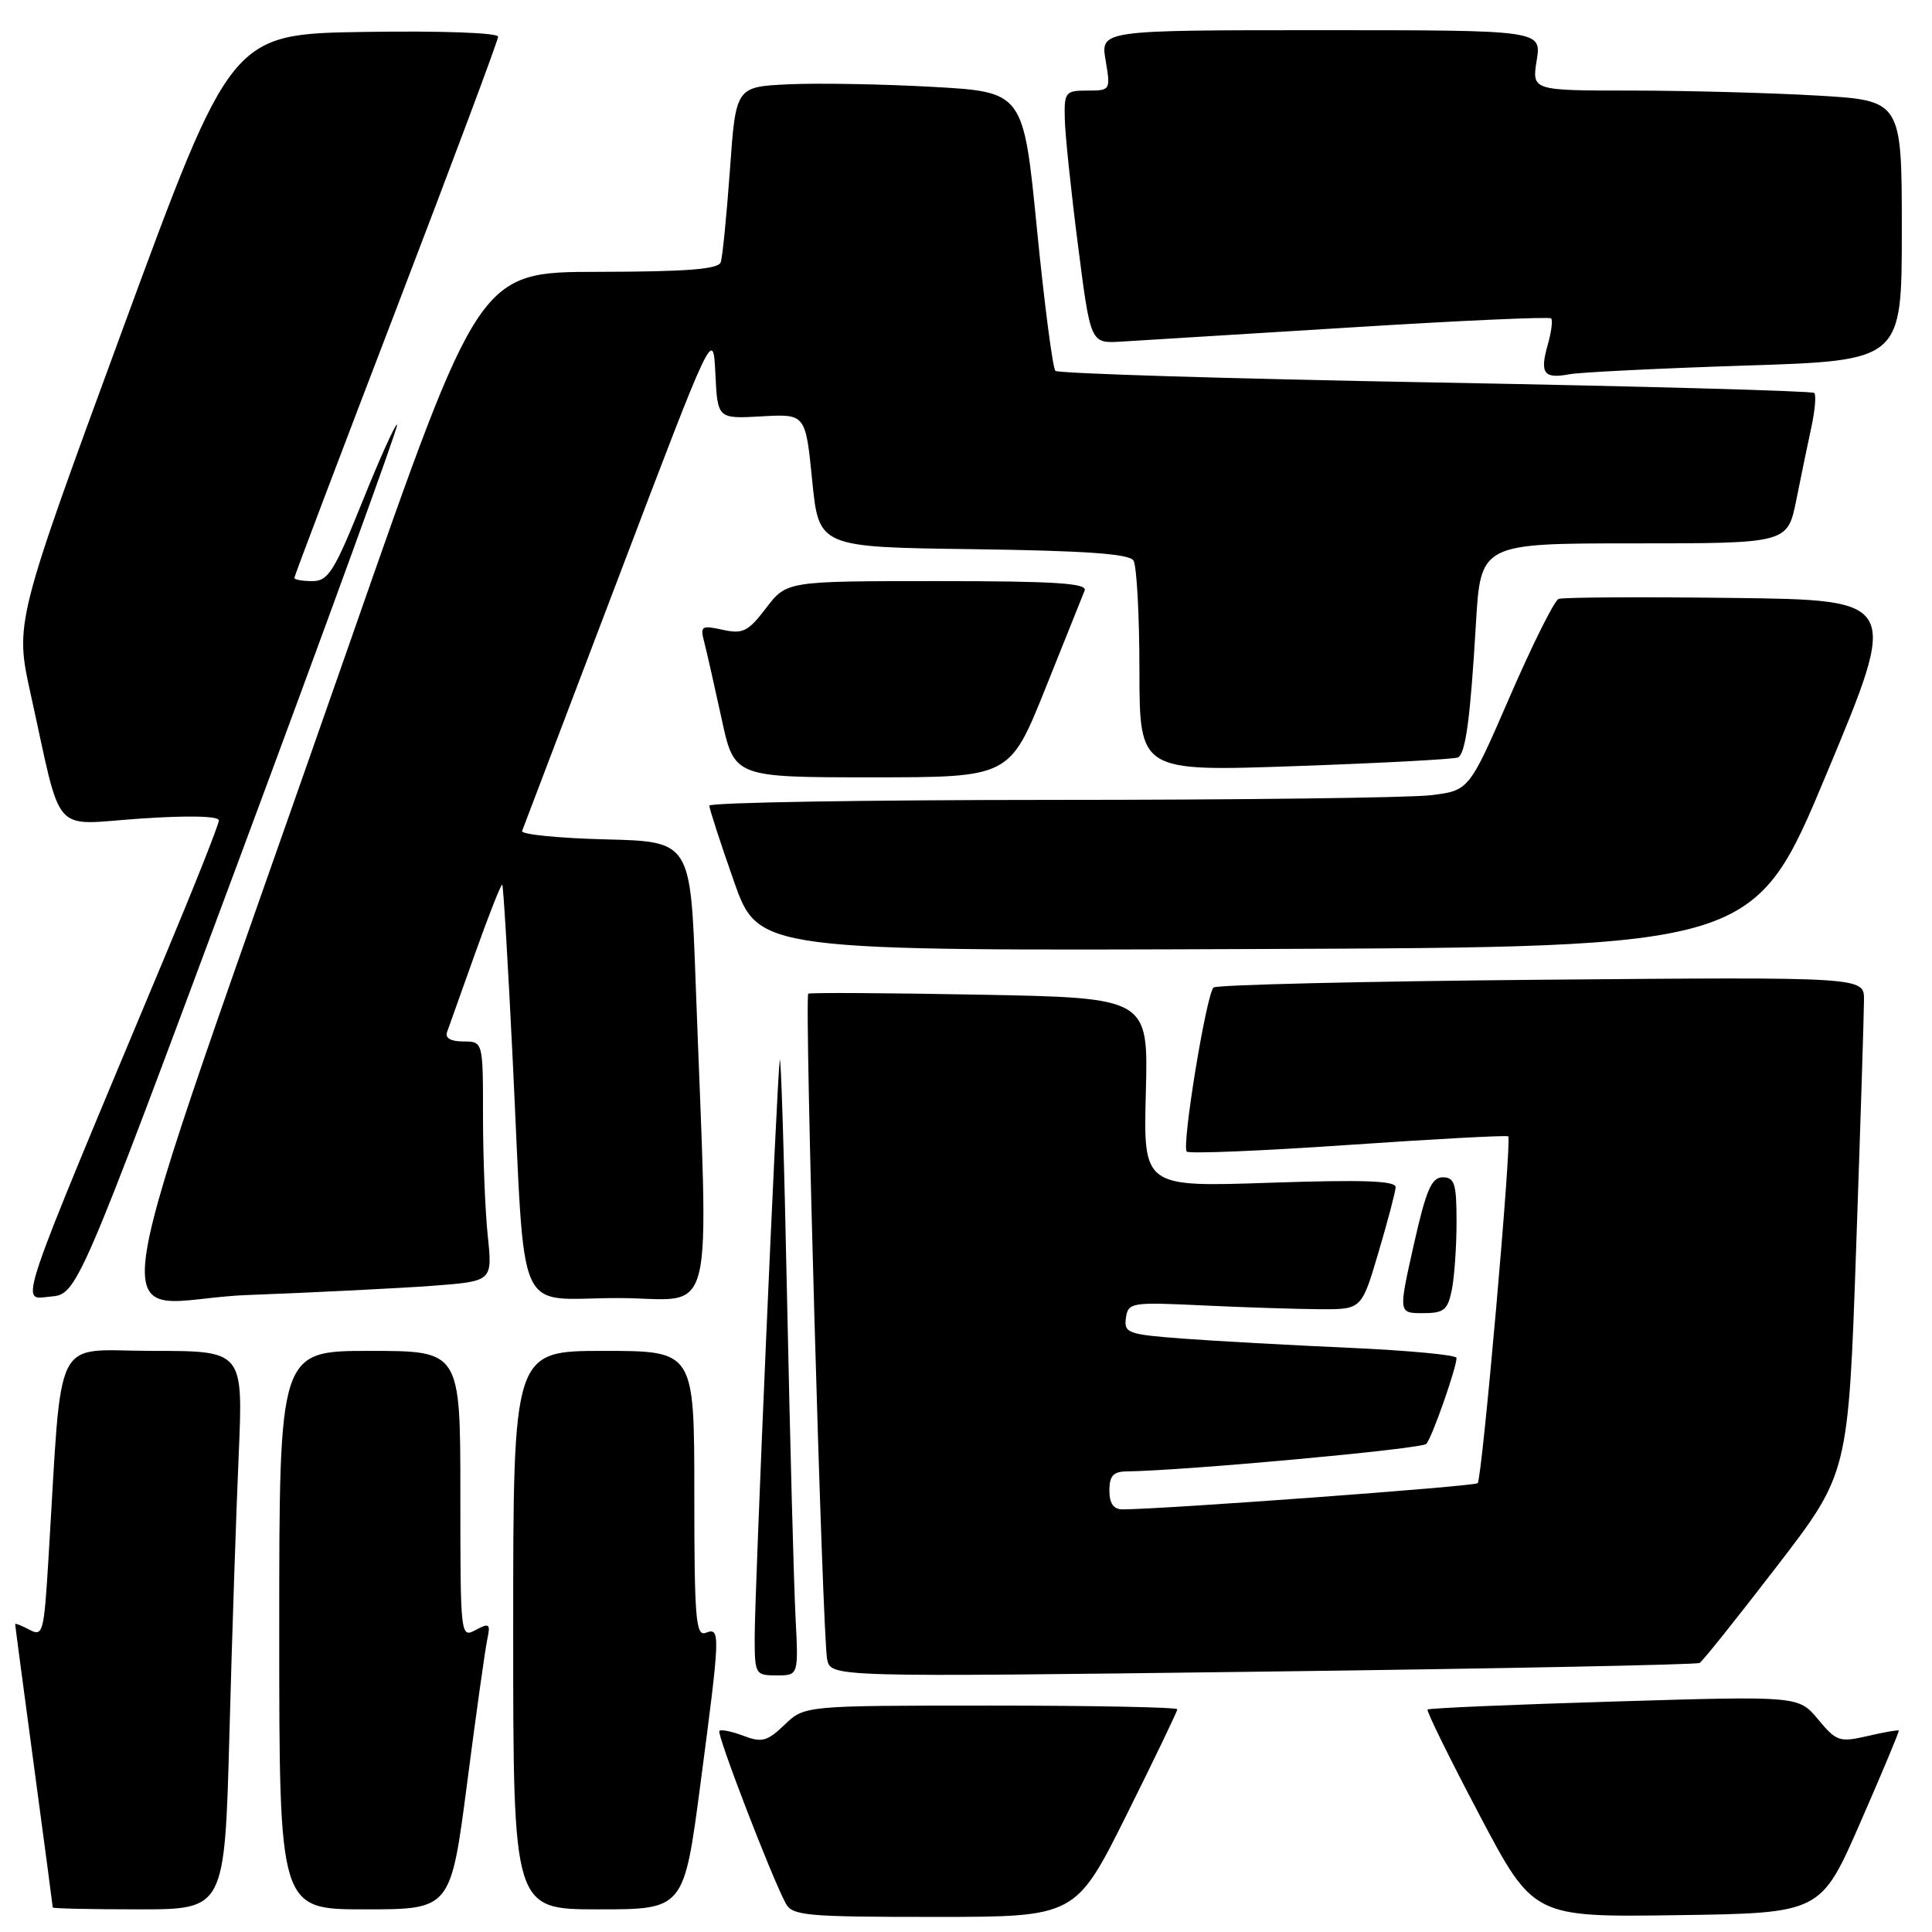 <?xml version="1.0" encoding="UTF-8" standalone="no"?>
<!DOCTYPE svg PUBLIC "-//W3C//DTD SVG 1.1//EN" "http://www.w3.org/Graphics/SVG/1.1/DTD/svg11.dtd" >
<svg xmlns="http://www.w3.org/2000/svg" xmlns:xlink="http://www.w3.org/1999/xlink" version="1.1" viewBox="0 0 256 256">
 <g >
 <path fill="currentColor"
d=" M 149.27 240.49 C 152.97 233.06 156.00 226.76 156.00 226.49 C 156.00 226.22 144.89 226.00 131.30 226.00 C 106.61 226.00 106.61 226.00 103.96 228.54 C 101.67 230.74 100.95 230.93 98.52 230.01 C 96.98 229.42 95.54 229.13 95.32 229.35 C 94.93 229.74 102.18 248.60 104.11 252.20 C 104.98 253.84 106.78 254.00 123.80 254.00 C 142.53 254.00 142.53 254.00 149.27 240.49 Z  M 246.50 241.50 C 249.39 234.90 251.68 229.41 251.60 229.31 C 251.51 229.20 249.66 229.52 247.47 230.03 C 243.75 230.89 243.34 230.76 240.91 227.83 C 238.32 224.72 238.32 224.72 213.91 225.46 C 200.48 225.86 189.35 226.34 189.16 226.52 C 188.98 226.69 192.06 232.96 196.01 240.44 C 203.18 254.04 203.18 254.04 222.22 253.77 C 241.26 253.50 241.26 253.50 246.50 241.50 Z  M 30.40 229.75 C 30.74 216.96 31.30 200.31 31.63 192.75 C 32.22 179.00 32.22 179.00 20.22 179.00 C 6.77 179.00 8.30 175.93 6.41 206.73 C 5.82 216.37 5.68 216.90 3.89 215.94 C 2.85 215.39 2.00 215.06 2.01 215.21 C 2.01 215.37 3.13 223.82 4.50 234.00 C 5.87 244.18 6.99 252.61 6.99 252.75 C 7.00 252.89 12.12 253.00 18.38 253.00 C 29.77 253.00 29.77 253.00 30.40 229.75 Z  M 61.90 236.25 C 63.09 227.04 64.30 218.46 64.57 217.20 C 65.01 215.15 64.84 215.01 63.03 215.98 C 61.02 217.06 61.00 216.86 61.00 198.04 C 61.00 179.00 61.00 179.00 49.00 179.00 C 37.00 179.00 37.00 179.00 37.00 216.00 C 37.00 253.00 37.00 253.00 48.36 253.00 C 59.72 253.00 59.72 253.00 61.90 236.25 Z  M 92.83 236.25 C 95.46 216.30 95.48 215.60 93.50 216.36 C 92.20 216.86 92.00 214.42 92.00 197.97 C 92.00 179.00 92.00 179.00 80.00 179.00 C 68.00 179.00 68.00 179.00 68.00 216.00 C 68.00 253.00 68.00 253.00 79.31 253.00 C 90.63 253.00 90.63 253.00 92.83 236.25 Z  M 105.41 214.25 C 105.19 209.99 104.69 191.20 104.30 172.50 C 103.92 153.80 103.48 139.40 103.32 140.50 C 102.93 143.30 100.00 210.69 100.00 216.91 C 100.00 221.86 100.08 222.00 102.91 222.00 C 105.81 222.00 105.81 222.00 105.41 214.25 Z  M 225.21 220.35 C 225.60 220.12 230.19 214.38 235.41 207.59 C 244.91 195.25 244.91 195.25 245.95 165.37 C 246.52 148.94 246.99 134.14 246.99 132.47 C 247.00 129.45 247.00 129.45 204.25 129.82 C 180.74 130.03 161.18 130.49 160.80 130.85 C 159.84 131.75 156.55 151.89 157.25 152.59 C 157.56 152.90 167.19 152.50 178.66 151.71 C 190.12 150.92 199.66 150.41 199.85 150.57 C 200.35 150.99 196.39 195.94 195.80 196.53 C 195.39 196.95 154.10 199.99 148.75 200.00 C 147.55 200.00 147.00 199.22 147.00 197.50 C 147.00 195.58 147.52 194.99 149.25 194.97 C 157.03 194.87 188.40 191.99 189.00 191.32 C 189.75 190.49 193.00 181.23 193.00 179.93 C 193.00 179.54 186.59 178.94 178.75 178.59 C 170.91 178.24 160.99 177.69 156.69 177.37 C 149.44 176.82 148.91 176.63 149.19 174.64 C 149.49 172.58 149.87 172.52 159.50 172.98 C 165.00 173.24 171.96 173.46 174.96 173.48 C 180.42 173.50 180.42 173.50 182.64 166.00 C 183.86 161.88 184.89 157.97 184.93 157.33 C 184.98 156.45 180.74 156.30 168.25 156.72 C 151.50 157.29 151.50 157.29 151.83 144.76 C 152.16 132.22 152.16 132.22 129.83 131.80 C 117.55 131.57 107.32 131.51 107.10 131.67 C 106.57 132.06 108.98 216.85 109.60 219.87 C 110.10 222.23 110.10 222.23 167.30 221.50 C 198.76 221.10 224.82 220.58 225.21 220.35 Z  M 192.38 170.88 C 192.72 169.16 193.00 165.11 193.00 161.88 C 193.00 156.85 192.74 156.00 191.17 156.00 C 189.68 156.00 188.96 157.68 187.32 165.00 C 185.30 174.00 185.30 174.00 188.53 174.00 C 191.34 174.00 191.83 173.60 192.38 170.88 Z  M 31.61 114.07 C 43.36 82.49 52.82 56.48 52.62 56.28 C 52.42 56.08 50.35 60.66 48.02 66.46 C 44.29 75.72 43.49 77.00 41.39 77.00 C 40.08 77.00 39.00 76.81 39.00 76.58 C 39.00 76.35 45.08 60.32 52.50 40.96 C 59.92 21.60 66.00 5.36 66.00 4.86 C 66.00 4.34 58.42 4.07 48.32 4.23 C 30.64 4.50 30.64 4.50 16.30 43.50 C 1.97 82.50 1.97 82.50 4.07 92.00 C 8.31 111.17 6.65 109.28 18.56 108.47 C 25.01 108.03 29.00 108.13 29.00 108.71 C 29.00 109.24 25.81 117.28 21.92 126.58 C 1.79 174.70 2.65 172.15 6.65 171.81 C 10.24 171.50 10.24 171.50 31.61 114.07 Z  M 57.38 170.37 C 65.26 169.77 65.26 169.77 64.63 163.74 C 64.28 160.42 64.00 153.27 64.00 147.85 C 64.00 138.00 64.00 138.00 61.39 138.00 C 59.73 138.00 58.95 137.55 59.24 136.75 C 59.49 136.06 61.18 131.33 62.99 126.23 C 64.81 121.13 66.41 117.08 66.55 117.23 C 66.70 117.38 67.32 127.85 67.94 140.50 C 69.66 175.63 68.06 172.00 81.87 172.00 C 95.11 172.00 93.88 176.99 92.17 130.00 C 91.50 111.50 91.50 111.50 80.18 111.22 C 73.95 111.06 69.00 110.56 69.18 110.11 C 69.36 109.66 75.12 94.49 82.00 76.40 C 94.50 43.50 94.50 43.50 94.79 49.50 C 95.08 55.50 95.08 55.50 100.91 55.17 C 106.74 54.84 106.74 54.84 107.62 63.67 C 108.50 72.50 108.50 72.50 128.95 72.77 C 143.79 72.97 149.62 73.38 150.19 74.27 C 150.62 74.95 150.98 81.52 150.98 88.87 C 151.00 102.24 151.00 102.24 171.75 101.51 C 183.16 101.11 192.82 100.59 193.21 100.36 C 194.21 99.76 194.83 95.15 195.56 82.75 C 196.19 72.00 196.19 72.00 216.53 72.00 C 236.86 72.00 236.86 72.00 238.02 66.25 C 238.65 63.09 239.56 58.71 240.03 56.53 C 240.50 54.34 240.67 52.34 240.40 52.07 C 240.14 51.80 217.55 51.18 190.21 50.68 C 162.87 50.19 140.21 49.49 139.85 49.14 C 139.49 48.79 138.39 40.33 137.40 30.34 C 135.61 12.18 135.61 12.18 123.56 11.51 C 116.92 11.14 108.35 10.99 104.50 11.17 C 97.50 11.50 97.50 11.50 96.72 22.50 C 96.28 28.55 95.74 34.06 95.50 34.75 C 95.17 35.68 91.00 36.00 79.28 36.02 C 63.50 36.03 63.50 36.03 46.50 84.72 C 11.78 184.15 13.65 172.33 32.74 171.60 C 41.96 171.25 53.05 170.69 57.38 170.37 Z  M 242.04 102.50 C 251.65 79.50 251.65 79.50 229.60 79.23 C 217.47 79.08 207.09 79.14 206.52 79.36 C 205.96 79.58 203.06 85.39 200.08 92.26 C 194.66 104.76 194.66 104.76 189.58 105.37 C 186.79 105.71 164.14 105.99 139.25 105.99 C 114.36 106.00 94.00 106.34 93.99 106.75 C 93.99 107.16 95.45 111.66 97.24 116.75 C 100.50 126.01 100.50 126.01 166.47 125.75 C 232.44 125.50 232.44 125.50 242.04 102.50 Z  M 138.51 91.25 C 141.10 84.79 143.45 78.94 143.72 78.25 C 144.11 77.28 139.81 77.00 124.23 77.00 C 104.24 77.00 104.24 77.00 101.52 80.56 C 99.14 83.68 98.44 84.04 95.76 83.45 C 92.94 82.83 92.75 82.95 93.32 85.10 C 93.65 86.38 94.68 90.93 95.61 95.21 C 97.29 103.00 97.29 103.00 115.54 103.00 C 133.79 103.00 133.79 103.00 138.51 91.25 Z  M 231.25 48.44 C 252.00 47.78 252.00 47.78 252.00 30.54 C 252.00 13.31 252.00 13.31 240.75 12.66 C 234.56 12.30 223.53 12.01 216.24 12.00 C 202.98 12.00 202.98 12.00 203.62 8.00 C 204.26 4.00 204.26 4.00 175.04 4.00 C 145.82 4.00 145.82 4.00 146.50 8.00 C 147.17 11.95 147.14 12.00 144.09 12.00 C 141.17 12.00 141.00 12.21 141.09 15.75 C 141.13 17.81 141.92 25.35 142.84 32.50 C 144.50 45.50 144.50 45.50 148.50 45.27 C 150.70 45.14 164.33 44.30 178.79 43.40 C 193.26 42.49 205.29 41.95 205.53 42.19 C 205.77 42.43 205.56 44.03 205.07 45.74 C 204.01 49.47 204.58 50.23 207.95 49.59 C 209.35 49.33 219.84 48.81 231.25 48.44 Z "/>
</g>
</svg>